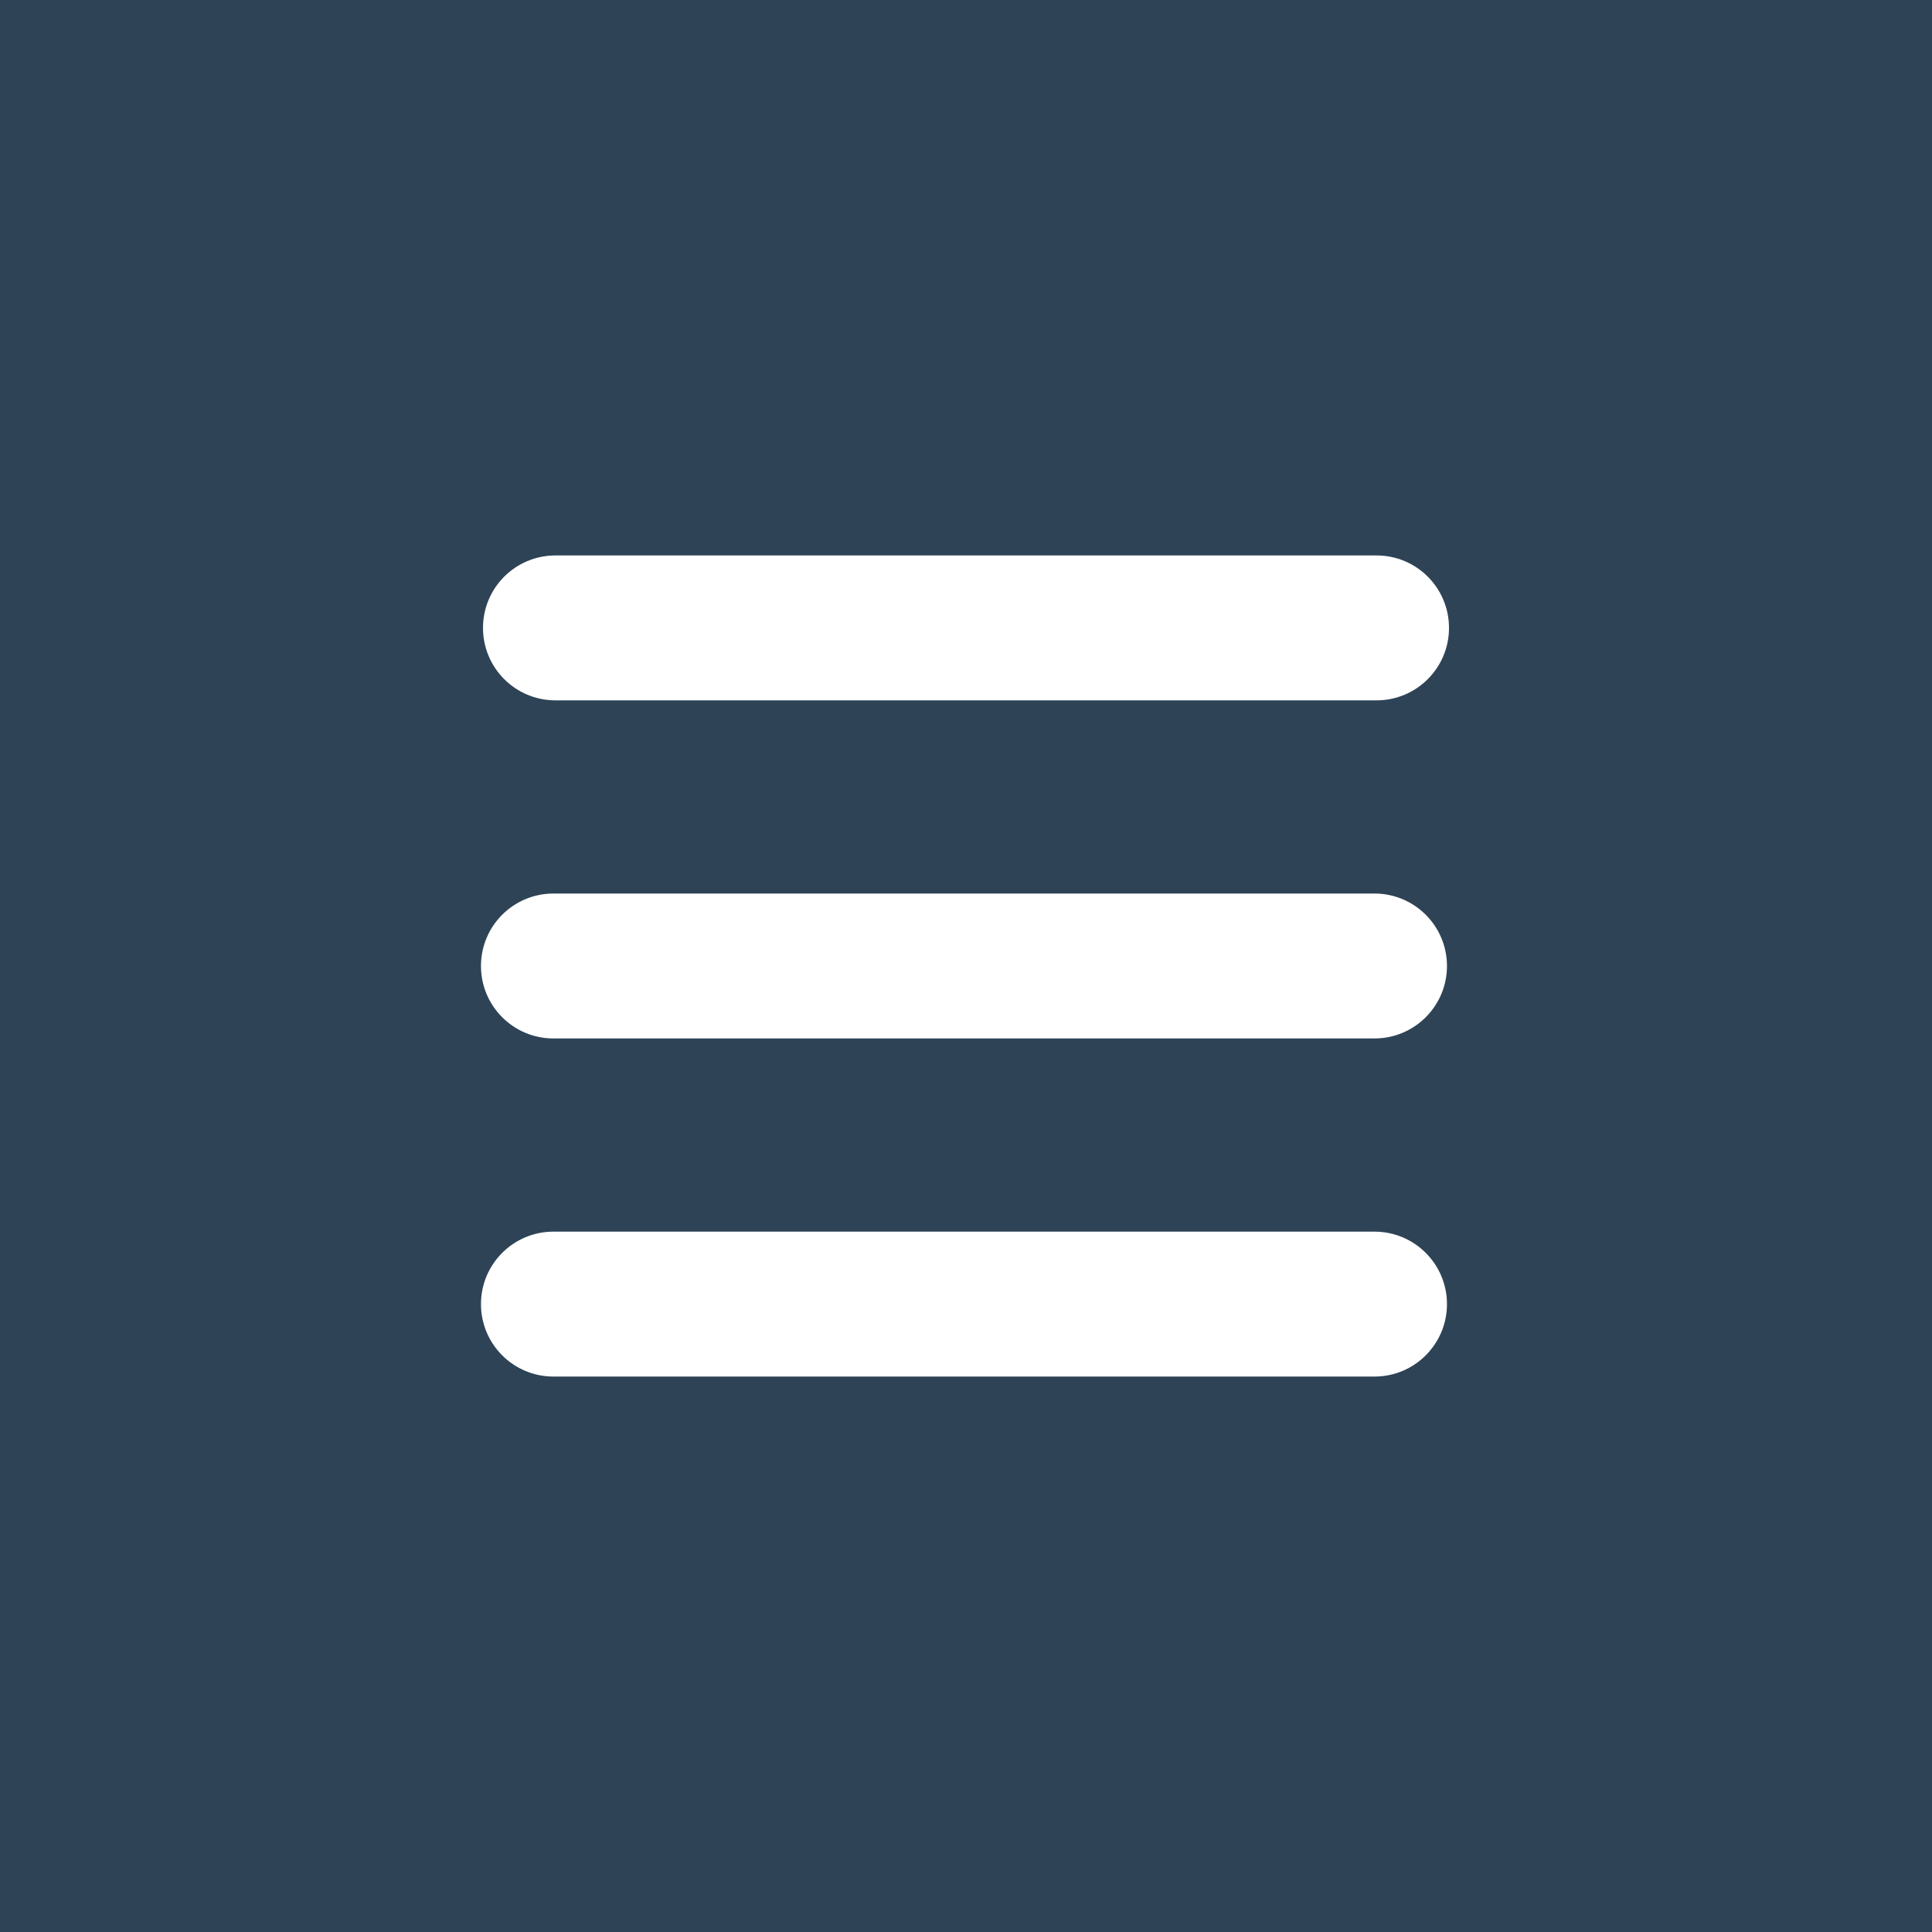 <?xml version="1.0" encoding="utf-8"?>
<!-- Generator: Adobe Illustrator 16.0.0, SVG Export Plug-In . SVG Version: 6.00 Build 0)  -->
<!DOCTYPE svg PUBLIC "-//W3C//DTD SVG 1.1//EN" "http://www.w3.org/Graphics/SVG/1.1/DTD/svg11.dtd">
<svg version="1.1" id="Layer_1" xmlns="http://www.w3.org/2000/svg" xmlns:xlink="http://www.w3.org/1999/xlink" x="0px" y="0px"
	 width="40px" height="40px" viewBox="0 0 40 40" enable-background="new 0 0 40 40" xml:space="preserve">
<rect fill="#2E4356" width="40" height="40.333"/>
<path fill="#FFFFFF" d="M30,13c0,0.829-0.672,1.5-1.5,1.5h-17c-0.829,0-1.5-0.671-1.5-1.5l0,0c0-0.829,0.671-1.5,1.5-1.5h17
	C29.328,11.5,30,12.171,30,13L30,13z"/>
<path fill="#FFFFFF" d="M29.958,20c0,0.828-0.672,1.5-1.5,1.5h-17c-0.829,0-1.5-0.672-1.5-1.5l0,0c0-0.829,0.671-1.5,1.5-1.5h17
	C29.286,18.5,29.958,19.171,29.958,20L29.958,20z"/>
<path fill="#FFFFFF" d="M29.958,27c0,0.828-0.672,1.5-1.5,1.5h-17c-0.829,0-1.5-0.672-1.5-1.5l0,0c0-0.828,0.671-1.5,1.5-1.5h17
	C29.286,25.5,29.958,26.172,29.958,27L29.958,27z"/>
</svg>
